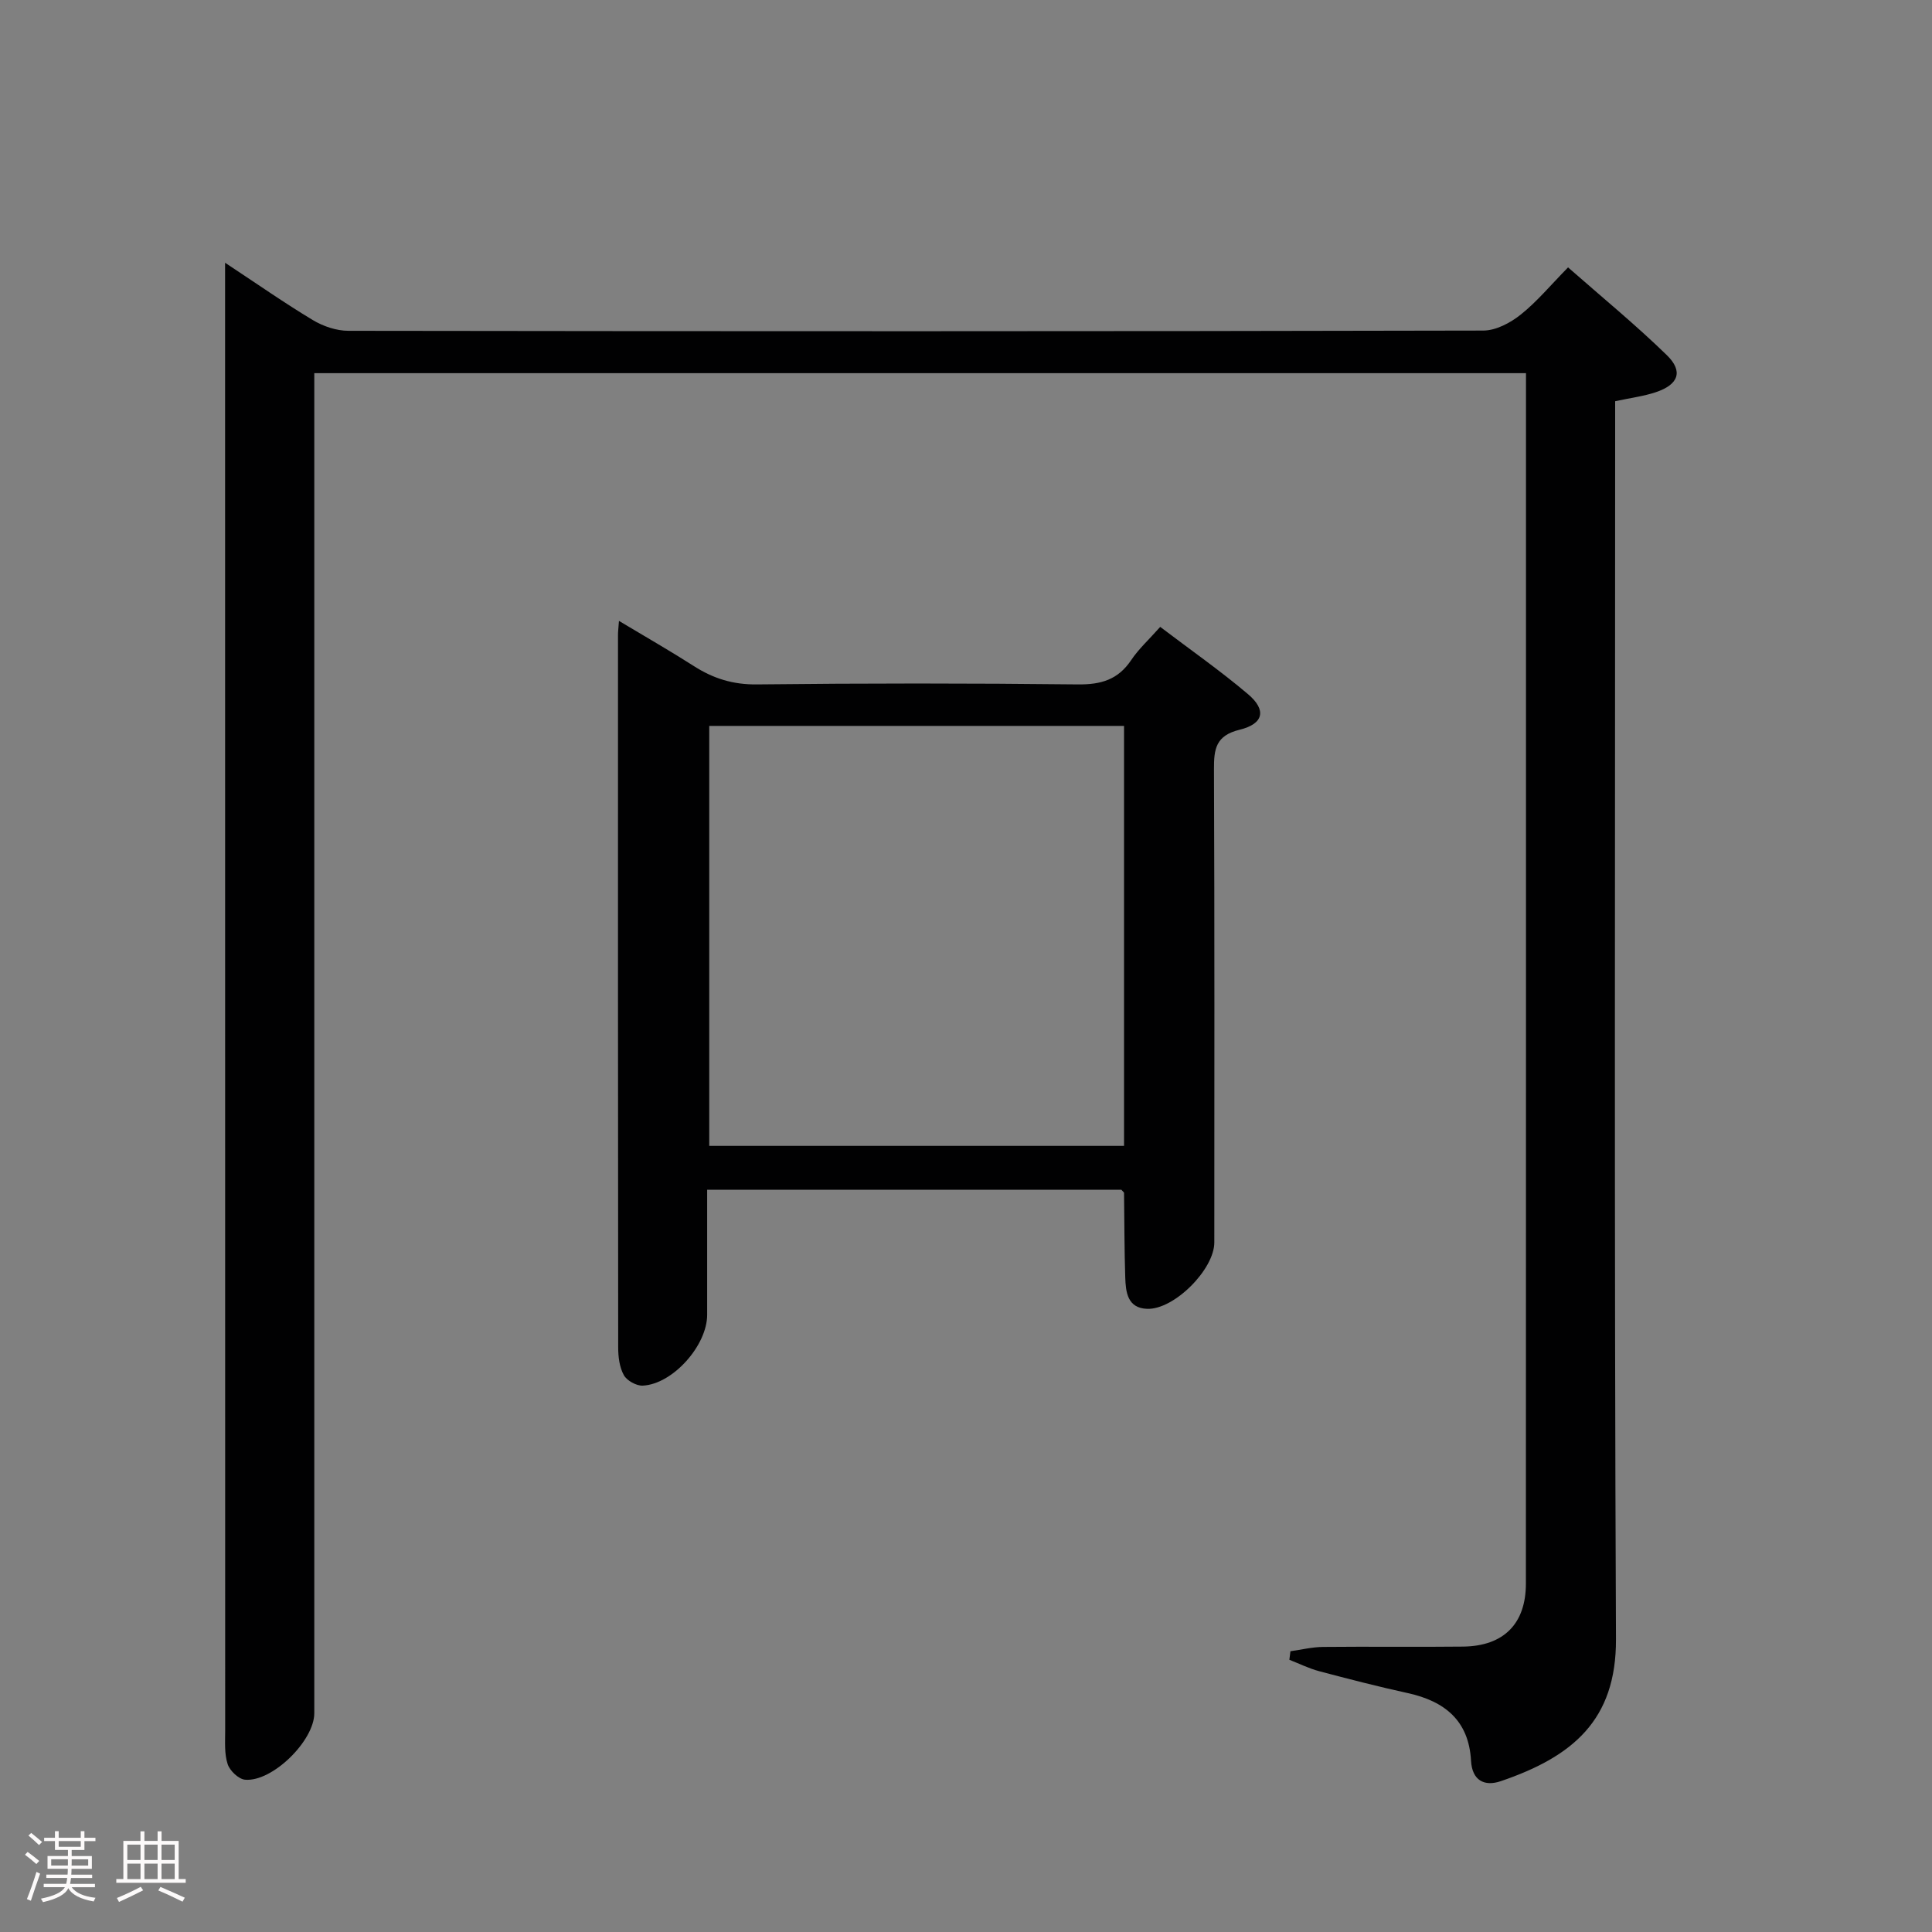 <svg enable-background="new 0 0 400 400" viewBox="0 0 400 400" xmlns="http://www.w3.org/2000/svg"><rect x="0" y="0" width="400" height="400" fill="#808080" stroke="none"/><path d="m5.17 384 .55-.58c.85.61 1.65 1.24 2.4 1.87l-.59.64c-.83-.73-1.62-1.38-2.36-1.93m1.22 9.53-.82-.34c.71-1.76 1.37-3.64 1.98-5.63.24.13.5.25.76.36-.6 1.67-1.24 3.54-1.92 5.61m-.5-13.5.57-.54c.56.44 1.31 1.06 2.26 1.87l-.64.64c-.68-.66-1.41-1.32-2.19-1.97m3.25.46h2.24v-1.36h.77v1.36h4.57v-1.36h.76v1.36h2.28v.69h-2.28v1.84h-2.64v1.26h4.18v2.64h-4.21c0 .45-.02.86-.05 1.21h4.32v.69h-4.38c-.04.34-.1.75-.19 1.22h5.15v.69h-4.82c.87 1.19 2.51 1.92 4.93 2.19-.17.31-.3.57-.37.76-2.77-.49-4.52-1.41-5.26-2.76-.56 1.26-2.3 2.23-5.24 2.9-.12-.24-.26-.48-.43-.72 2.73-.55 4.38-1.34 4.96-2.38h-4.38v-.69h4.65c.1-.38.17-.79.21-1.22h-4.32v-.69h4.4c.03-.34.05-.75.05-1.21h-4.2v-2.64h4.23v-1.26h-2.69v-1.84h-2.24zm1.46 4.46v1.29h3.45c.01-.4.02-.57.01-.53v-.32-.45h-3.46zm1.55-2.59h4.57v-1.19h-4.57zm6.11 2.59h-3.42v.77c-.02.19-.01.37-.02.53h3.44z" fill="#fcfafa"/><path d="m32.63 379.16h.82v1.98h3.54v7.89h1.46v.78h-14.37v-.78h1.46v-7.89h3.54v-1.98h.82v1.98h2.73zm-3.49 11.48.5.73c-1.61.82-3.28 1.63-5 2.41-.13-.27-.28-.55-.44-.82 1.75-.72 3.4-1.49 4.94-2.32m-2.78-5.55h2.73v-3.18h-2.73zm0 3.95h2.73v-3.2h-2.73zm3.54-3.95h2.73v-3.18h-2.73zm0 3.95h2.73v-3.2h-2.73zm7.89 4.68c-1.84-.92-3.51-1.7-5.02-2.32l.45-.73c1.89.8 3.57 1.55 5.04 2.23zm-1.62-11.81h-2.73v3.18h2.73zm-2.73 7.13h2.73v-3.2h-2.73z" fill="#fcfafa"/><g fill="#010102"><path d="m267.17 341.87c2.25-.31 4.49-.87 6.74-.89 9.67-.1 19.33.04 29-.07 8.41-.1 13.01-4.72 13.01-13.05.03-82.33.02-164.66.02-246.99 0-1.13 0-2.26 0-3.61-83.76 0-167 0-250.87 0v6.46 270.99c0 5.68-8.68 14.26-14.33 13.76-1.34-.12-3.17-1.86-3.61-3.24-.7-2.14-.51-4.6-.51-6.93-.02-99.16-.02-198.33-.02-297.49 0-1.79 0-3.57 0-6.41 6.58 4.34 12.25 8.31 18.17 11.87 2.15 1.29 4.89 2.22 7.36 2.22 78.33.11 156.66.13 234.99-.05 2.6-.01 5.58-1.59 7.71-3.29 3.36-2.67 6.16-6.06 9.82-9.79 6.95 6.11 13.97 11.86 20.45 18.17 3.46 3.37 2.41 6.11-2.31 7.68-2.49.83-5.14 1.16-8.39 1.86v6.31c0 83.33-.2 166.66.17 249.99.07 16.81-9.01 24.35-23.87 29.41-3.37 1.14-5.92-.14-6.14-4.25-.46-8.3-5.44-12.31-13.09-13.99-6.15-1.35-12.26-2.92-18.36-4.54-2.11-.56-4.11-1.56-6.16-2.36.07-.59.15-1.18.22-1.77z"/><path d="m128.15 128.55c5.62 3.37 10.64 6.24 15.5 9.35 4.02 2.58 8.12 3.86 13.05 3.8 22.16-.25 44.33-.25 66.49 0 4.77.05 8.29-.98 11-5.02 1.55-2.32 3.68-4.25 6.02-6.89 6.17 4.69 12.41 9.04 18.19 13.94 3.85 3.26 3.25 6.13-1.74 7.35-4.95 1.21-5.34 3.98-5.32 8.18.13 32.66.08 65.32.07 97.98 0 5.57-8.32 13.95-13.92 13.74-4.07-.15-4.42-3.47-4.52-6.52-.19-5.82-.17-11.65-.25-17.48 0-.12-.2-.25-.55-.65-28.18 0-56.61 0-85.76 0v25.89c0 6.33-7.11 14.36-13.34 14.66-1.31.06-3.28-1.03-3.91-2.17-.91-1.64-1.17-3.8-1.17-5.73-.06-49.16-.04-98.32-.04-147.48-.01-.65.08-1.31.2-2.95zm104.57 21.74c-28.98 0-57.4 0-85.88 0v86.95h85.88c0-29.1 0-57.87 0-86.95z"/></g></svg>